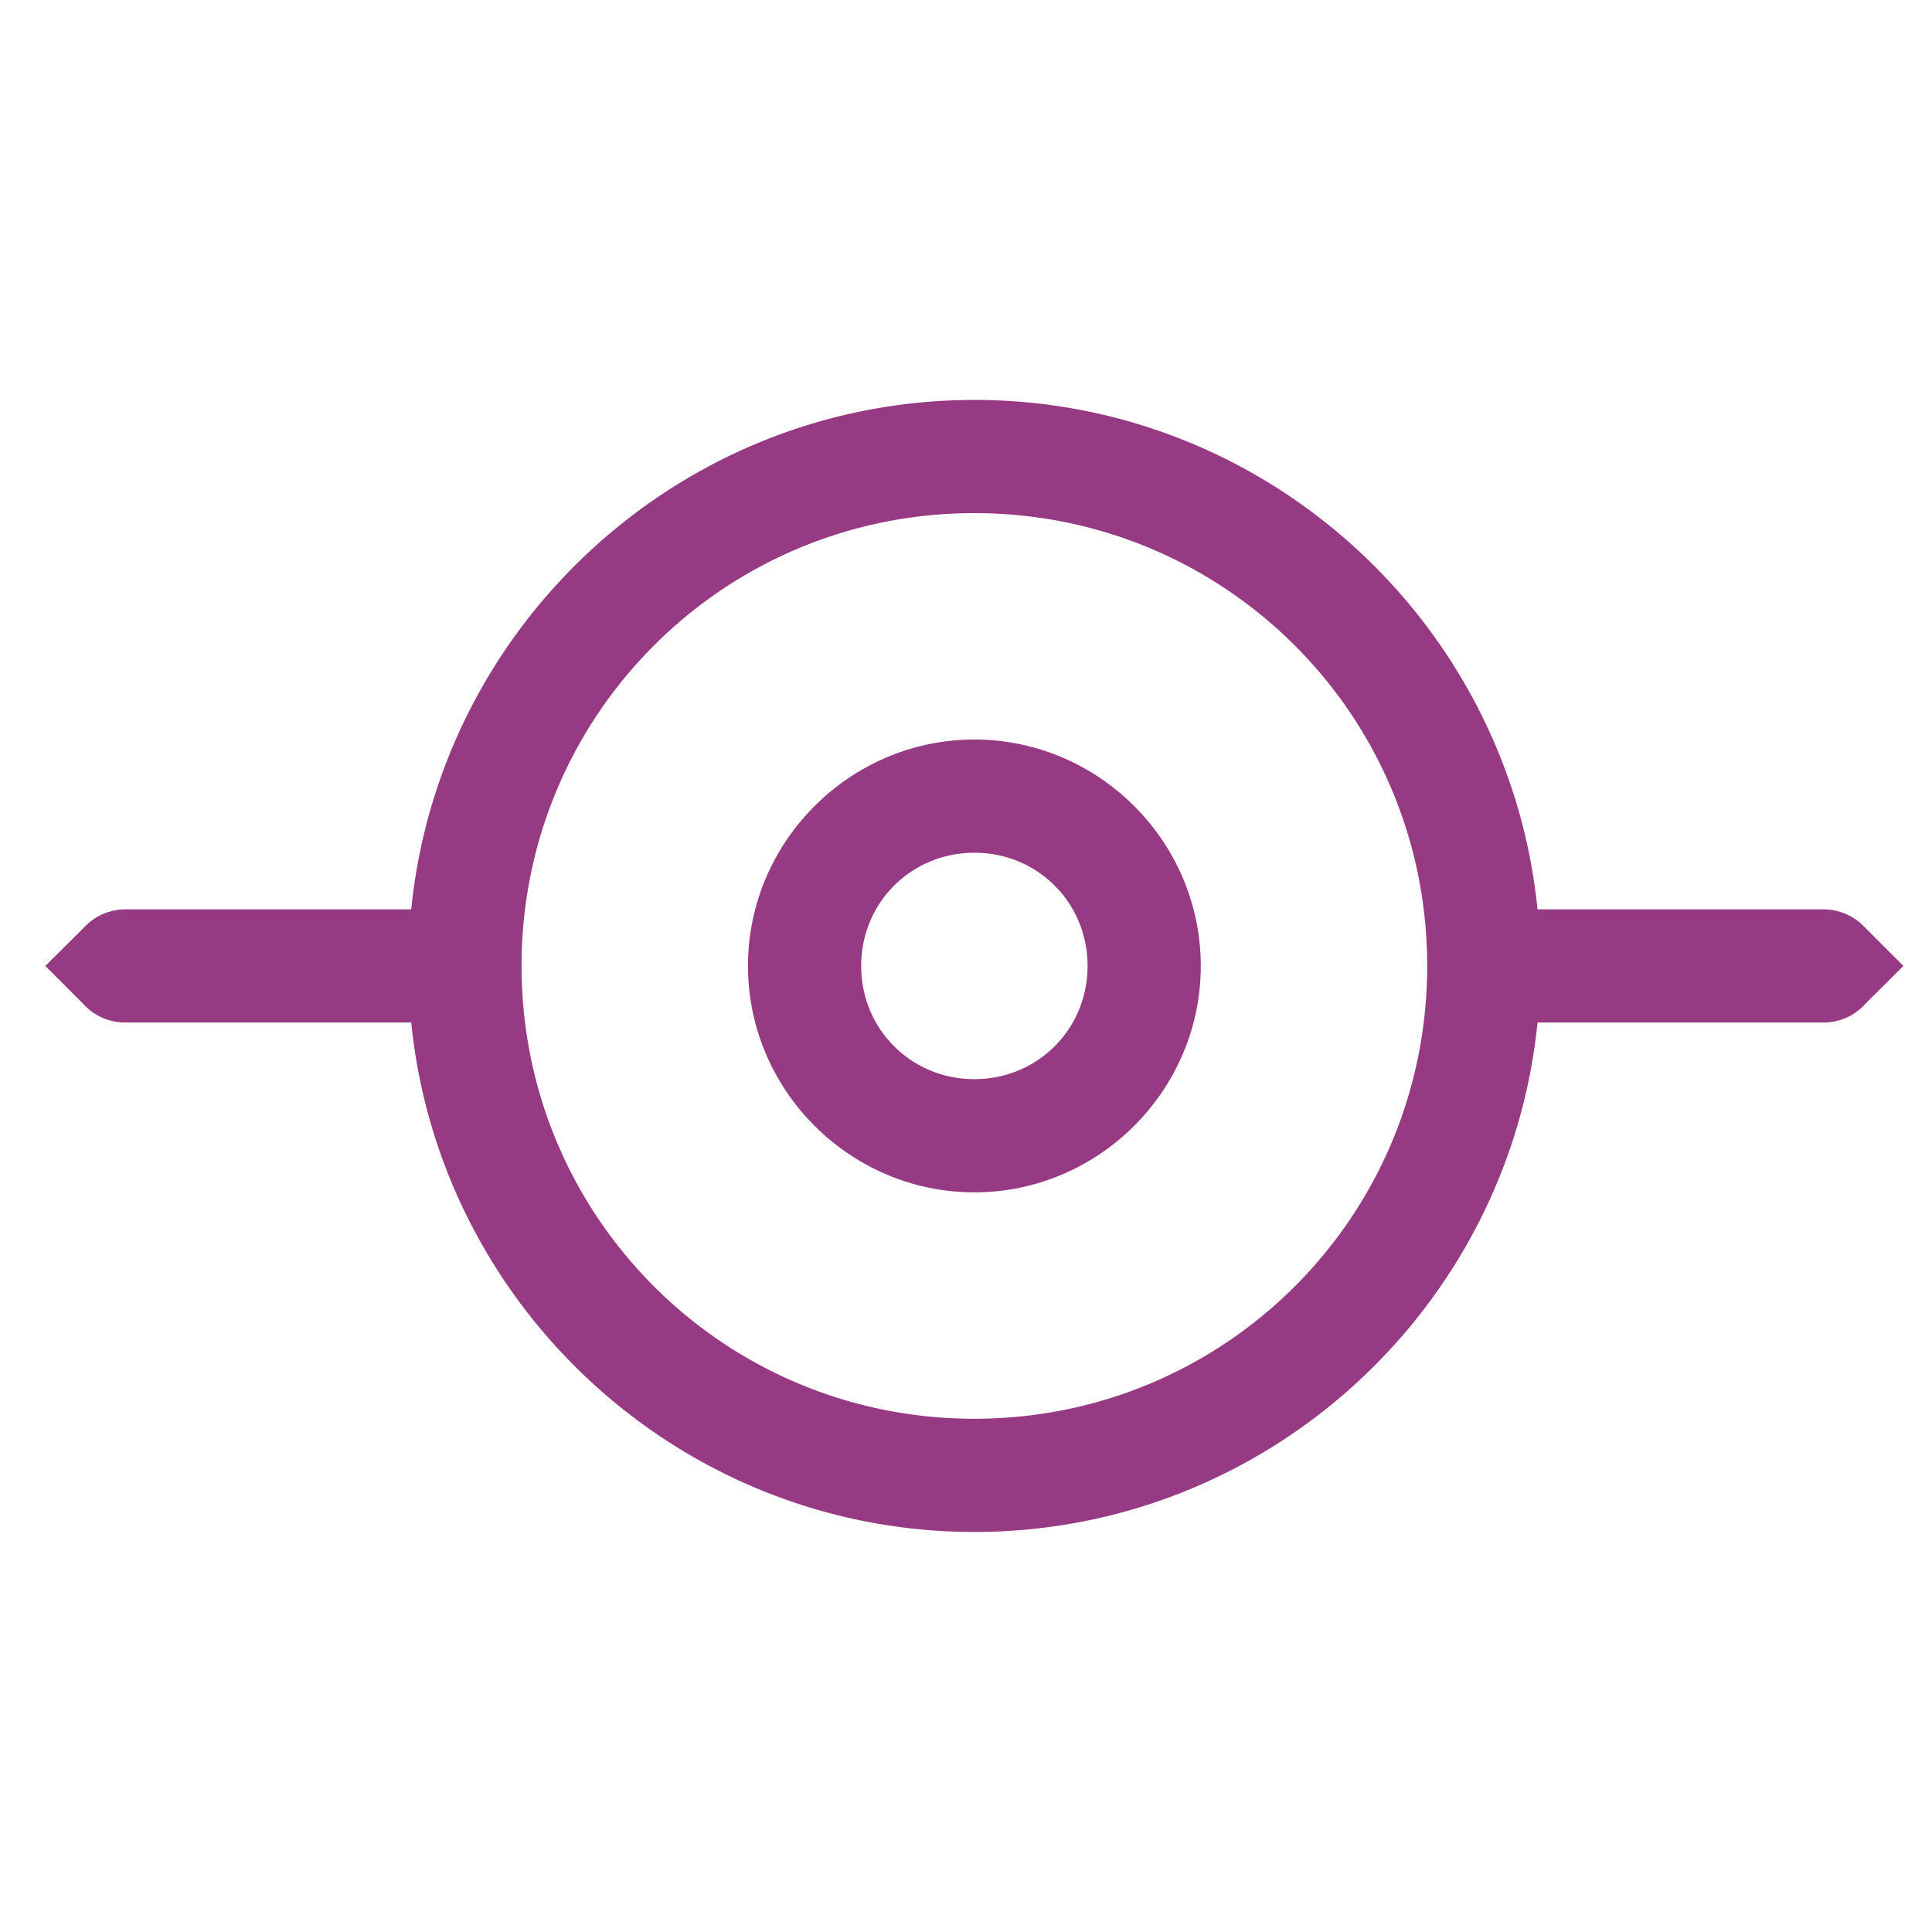 <svg version="1.1" viewBox="0 0 256 256" xmlns="http://www.w3.org/2000/svg">
  <path d="m129.11 52.992c-38.799 0-70.836 29.675-74.619 67.5h-37.881a7.5 7.5 0 0 0-5.537 2.461l-5.068 5.039 4.922 4.922a7.5 7.5 0 0 0 5.684 2.578h37.881c3.783 37.825 35.821 67.5 74.619 67.5s70.836-29.675 74.619-67.5h37.881a7.5 7.5 0 0 0 5.303-2.197 7.5 7.5 0 0 0 0.234-0.264l5.068-5.039-4.922-4.922a7.5 7.5 0 0 0-0.381-0.381 7.5 7.5 0 0 0-5.303-2.197h-37.881c-3.783-37.825-35.821-67.5-74.619-67.5zm0 15c33.226 0 60 26.774 60 60s-26.774 60-60 60-60-26.774-60-60 26.774-60 60-60zm0 30c-16.48 0-30 13.52-30 30s13.52 30 30 30 30-13.52 30-30-13.52-30-30-30zm0 15c8.373 0 15 6.627 15 15s-6.627 15-15 15-15-6.627-15-15 6.627-15 15-15z" color="#000000" color-rendering="auto" dominant-baseline="auto" fill="#973a84" image-rendering="auto" shape-rendering="auto" solid-color="#000000" stop-color="#000000" style="font-feature-settings:normal;font-variant-alternates:normal;font-variant-caps:normal;font-variant-east-asian:normal;font-variant-ligatures:normal;font-variant-numeric:normal;font-variant-position:normal;font-variation-settings:normal;inline-size:0;isolation:auto;mix-blend-mode:normal;shape-margin:0;shape-padding:0;text-decoration-color:#000000;text-decoration-line:none;text-decoration-style:solid;text-indent:0;text-orientation:mixed;text-transform:none;white-space:normal"/>
</svg>
